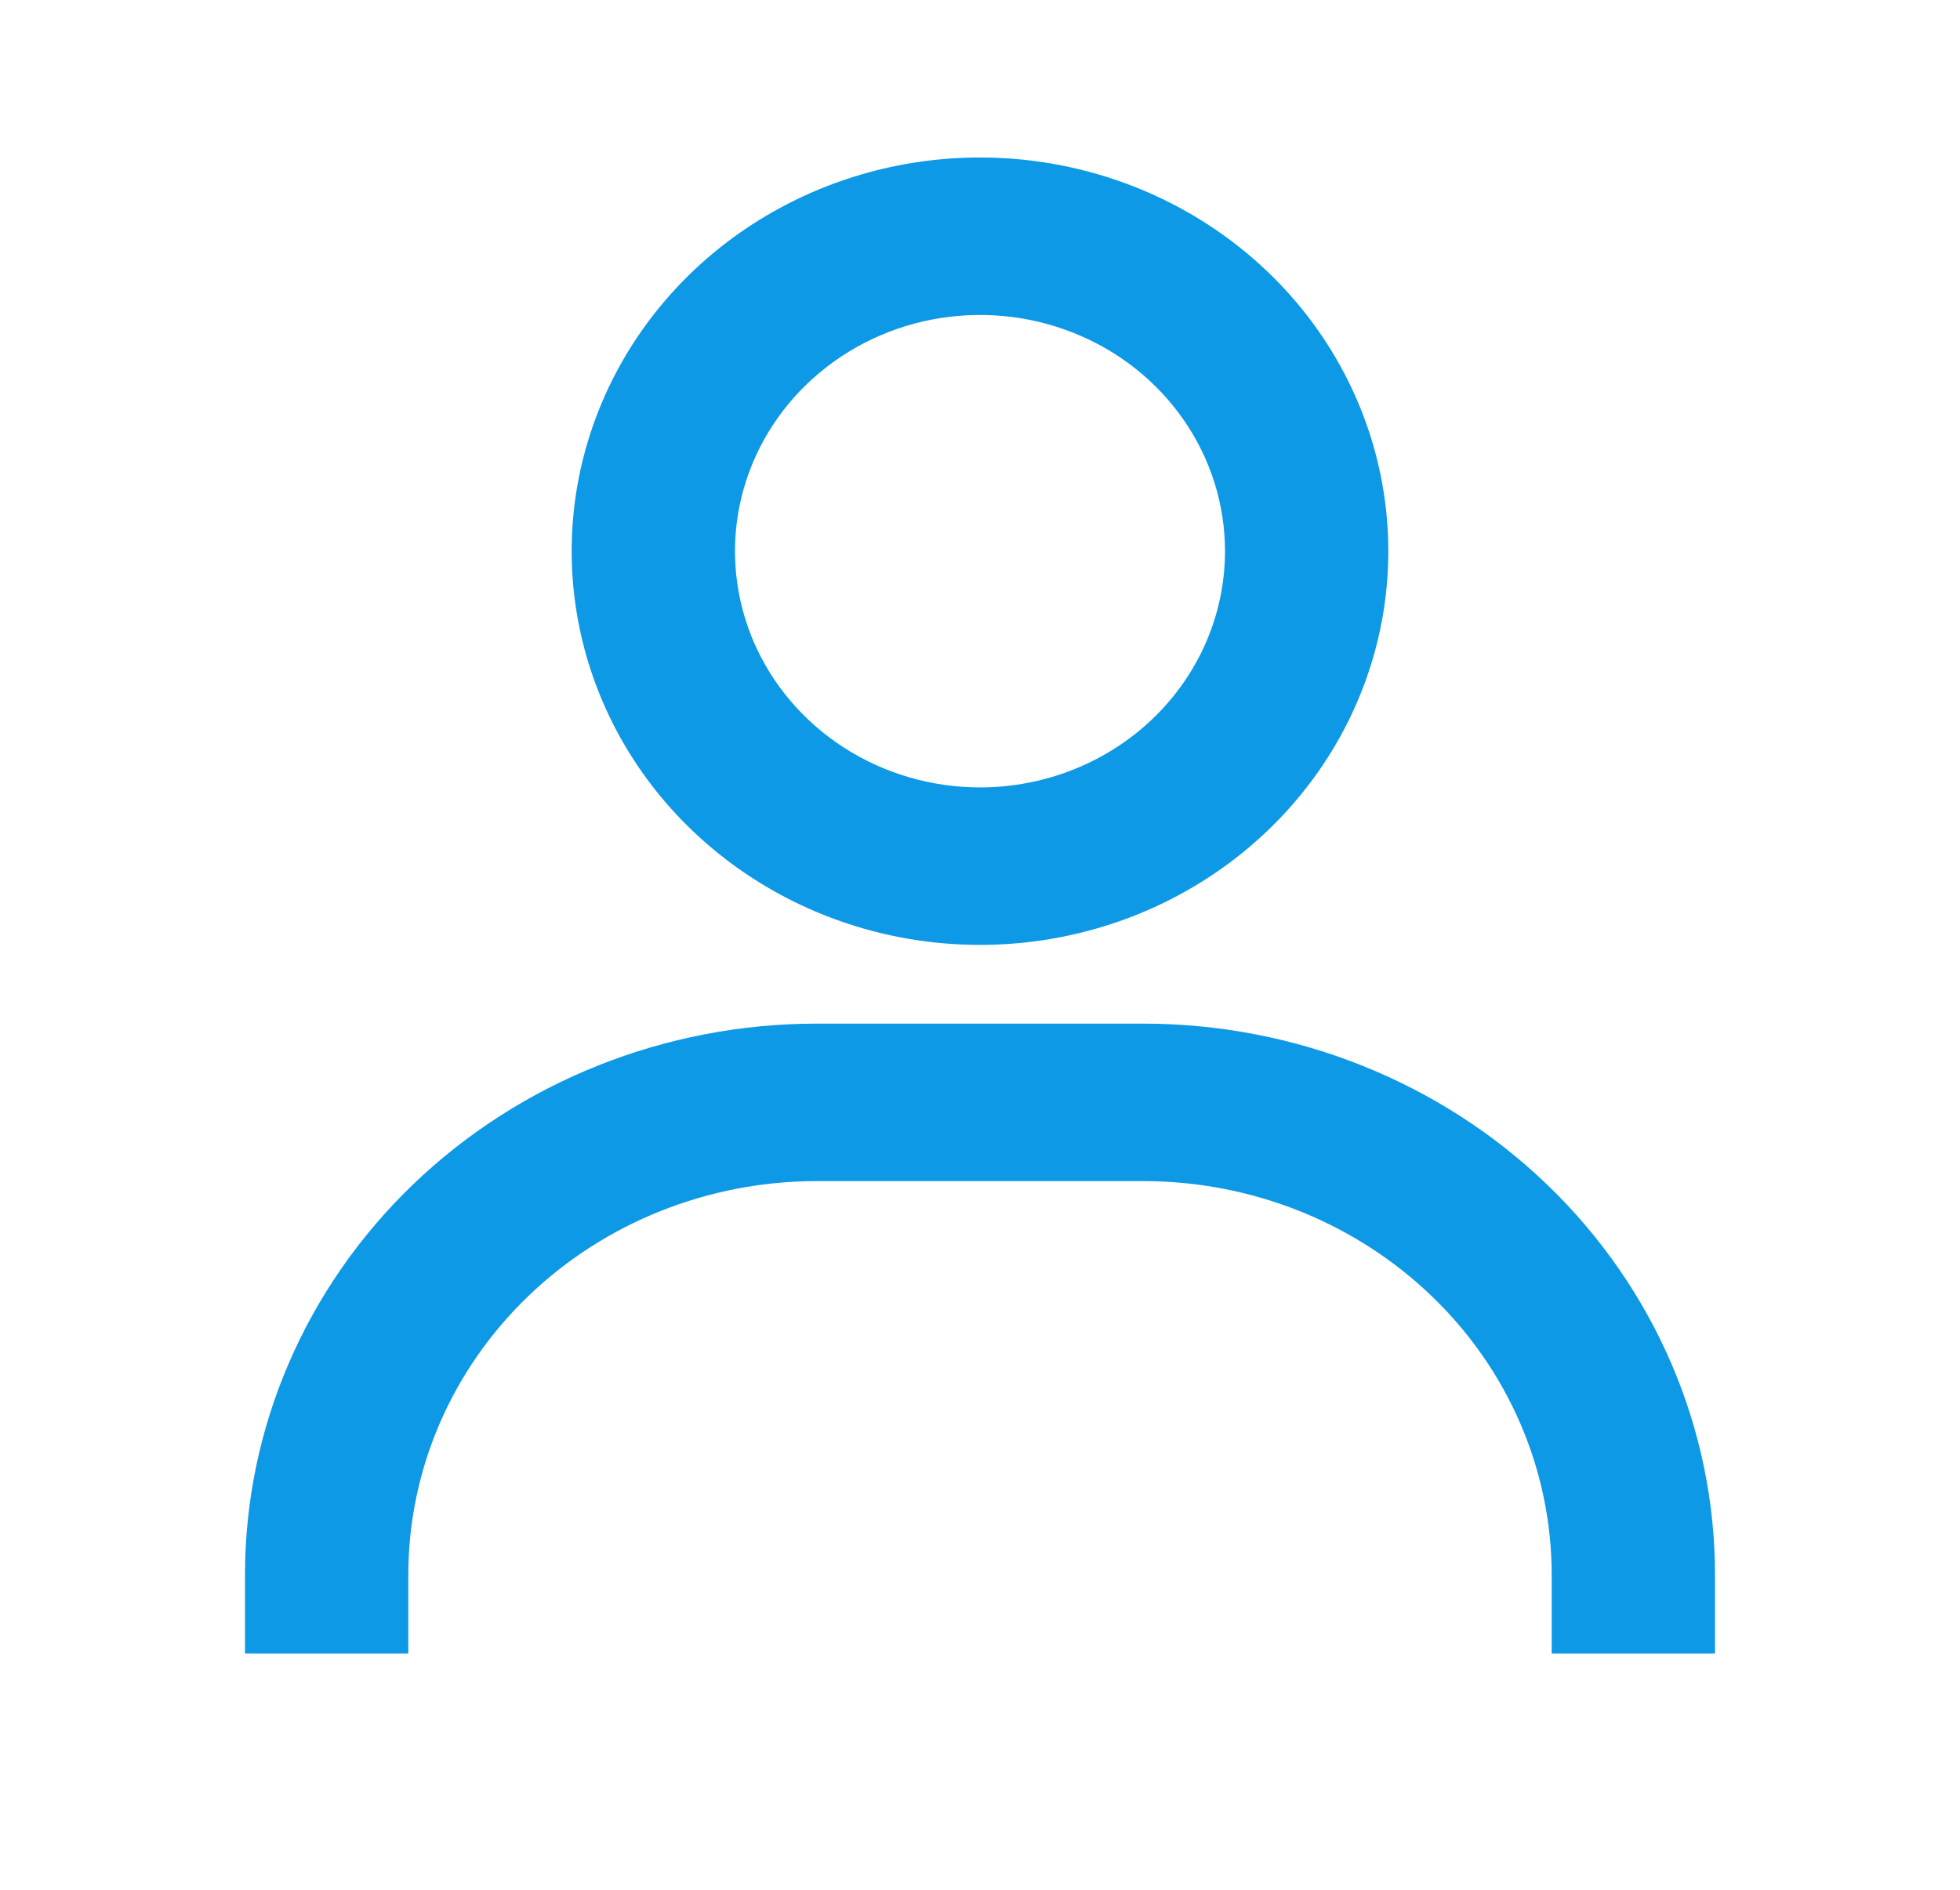 <svg width="28" height="27" viewBox="0 0 28 27" fill="none" xmlns="http://www.w3.org/2000/svg">
<path d="M14 2.25C12.846 2.25 11.719 2.58 10.759 3.198C9.8 3.816 9.052 4.695 8.611 5.722C8.169 6.75 8.054 7.881 8.279 8.972C8.504 10.063 9.059 11.066 9.875 11.852C10.691 12.639 11.73 13.175 12.862 13.392C13.993 13.609 15.166 13.498 16.232 13.072C17.298 12.646 18.209 11.925 18.85 11C19.491 10.075 19.833 8.988 19.833 7.875C19.833 6.383 19.219 4.952 18.125 3.898C17.031 2.843 15.547 2.25 14 2.25ZM14 11.25C13.308 11.25 12.631 11.052 12.056 10.681C11.48 10.31 11.031 9.783 10.766 9.167C10.502 8.55 10.432 7.871 10.567 7.217C10.702 6.562 11.036 5.961 11.525 5.489C12.015 5.017 12.638 4.695 13.317 4.565C13.996 4.435 14.7 4.501 15.339 4.757C15.979 5.012 16.526 5.445 16.91 6C17.295 6.555 17.5 7.207 17.5 7.875C17.5 8.77 17.131 9.629 16.475 10.261C15.819 10.894 14.928 11.25 14 11.25ZM24.5 23.625V22.5C24.5 20.411 23.64 18.408 22.108 16.931C20.576 15.455 18.499 14.625 16.333 14.625H11.667C9.501 14.625 7.424 15.455 5.892 16.931C4.36 18.408 3.5 20.411 3.5 22.5V23.625H5.833V22.5C5.833 21.008 6.448 19.577 7.542 18.523C8.636 17.468 10.12 16.875 11.667 16.875H16.333C17.88 16.875 19.364 17.468 20.458 18.523C21.552 19.577 22.167 21.008 22.167 22.5V23.625H24.5Z" fill="#0D99E6"/>
</svg>
